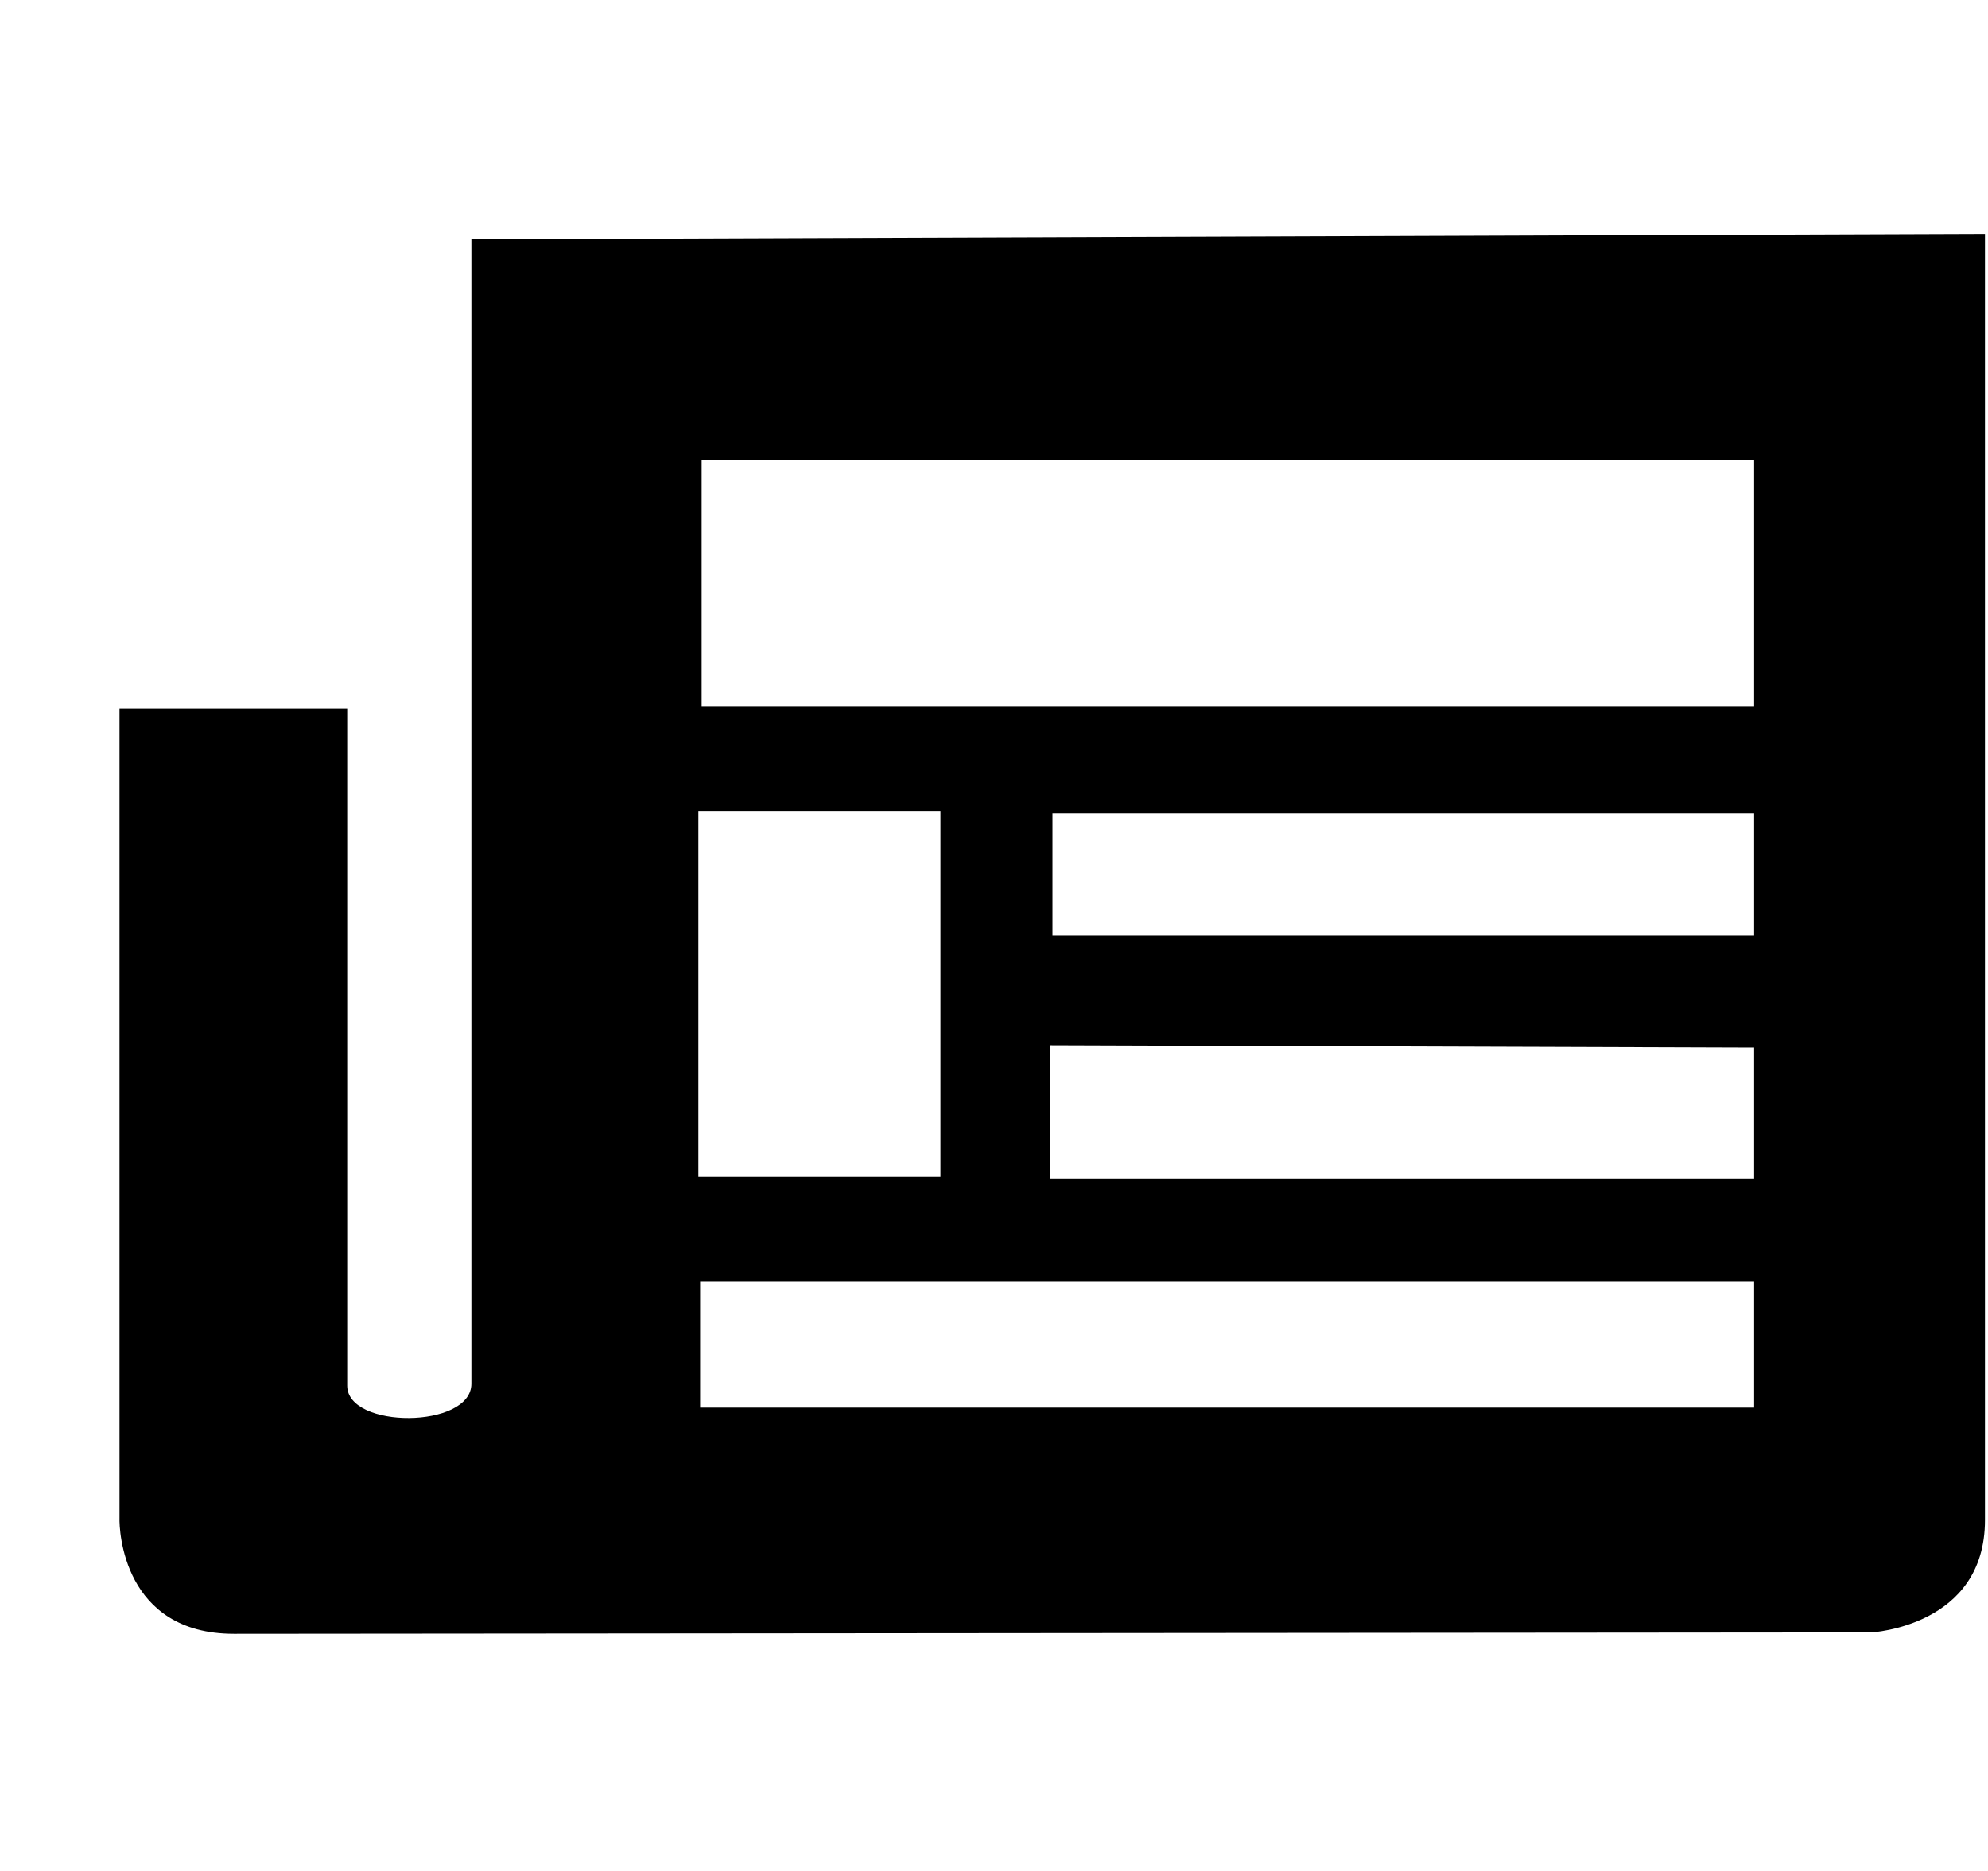 <svg xmlns="http://www.w3.org/2000/svg" xmlns:xlink="http://www.w3.org/1999/xlink" width="17" height="16" viewBox="0 0 17 16"><path fill="currentColor" fill-rule="evenodd" d="M4.031 2.046v9.788c0 .386-1.062.389-1.062.016V6.063H1.022v6.918c-.004.104.031.991.979.991l14-.012s.973-.049.973-.96V2zm4.011 8.016h-2.07V6.937h2.07zM15 8H9V6.958h6zm0 2.083H8.981V8.939l6.019.02zm0 1.955H5.987v-1.08H15zm0-5.997H6V3.937h9z"/></svg>